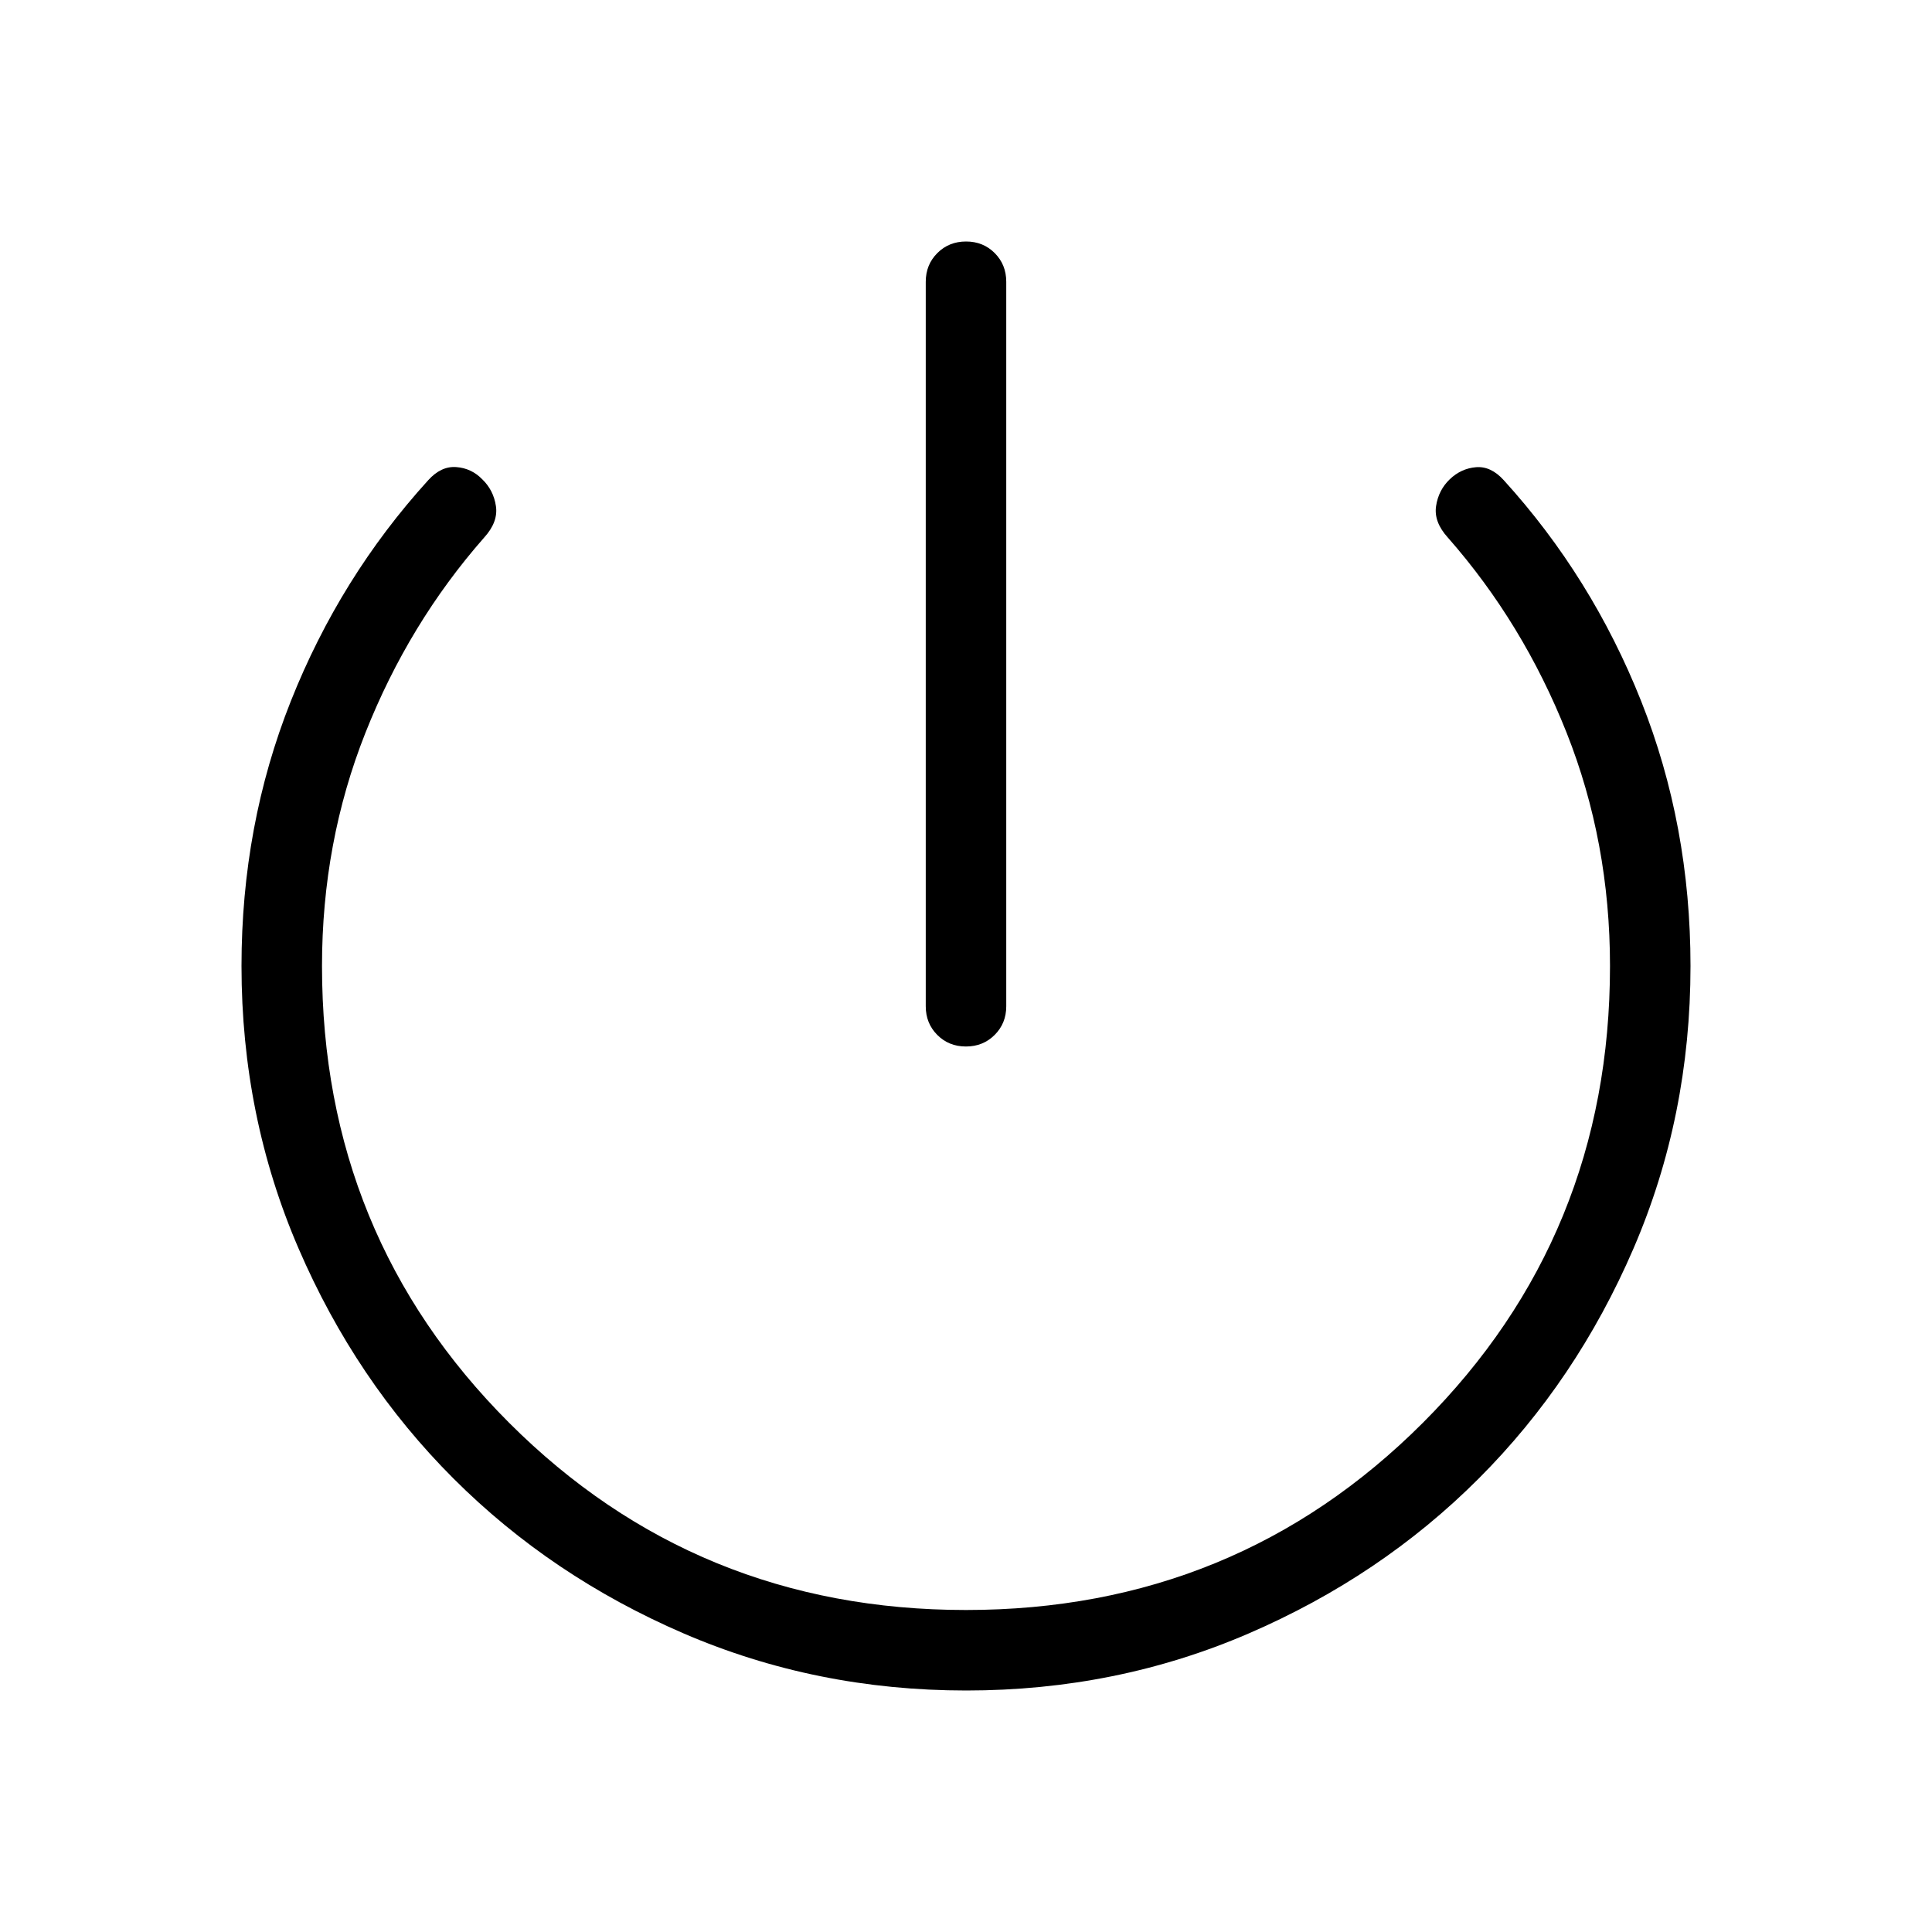 <svg xmlns="http://www.w3.org/2000/svg" height="20px" viewBox="0 -960 960 960" width="20px" fill="#000"><path d="M480.13-120q-74.67 0-140.41-28.35-65.73-28.35-114.36-76.95-48.63-48.6-76.99-114.3Q120-405.3 120-480q0-69.92 24.5-131.58 24.5-61.65 68.27-109.8 6.38-7.08 13.93-6.53 7.56.55 12.92 6.06 5.61 5.39 6.8 13.31 1.2 7.92-5.88 15.69-37.39 42.54-58.96 96.98Q160-541.44 160-480q0 134 93 227t227 93q134 0 227-93t93-227q0-61.62-21.58-115.96-21.57-54.35-58.96-96.89-7.08-7.77-5.88-15.69 1.19-7.92 6.8-13.31 5.62-5.38 13.04-6 7.43-.61 13.81 6.47 43.77 48.15 68.27 109.8Q840-549.92 840-480q0 74.7-28.34 140.4t-76.92 114.3q-48.58 48.6-114.26 76.95Q554.81-120 480.13-120Zm-.16-320q-8.51 0-14.24-5.75T460-460v-360q0-8.5 5.76-14.25t14.27-5.75q8.51 0 14.24 5.75T500-820v360q0 8.5-5.76 14.25T479.97-440Z"/></svg>